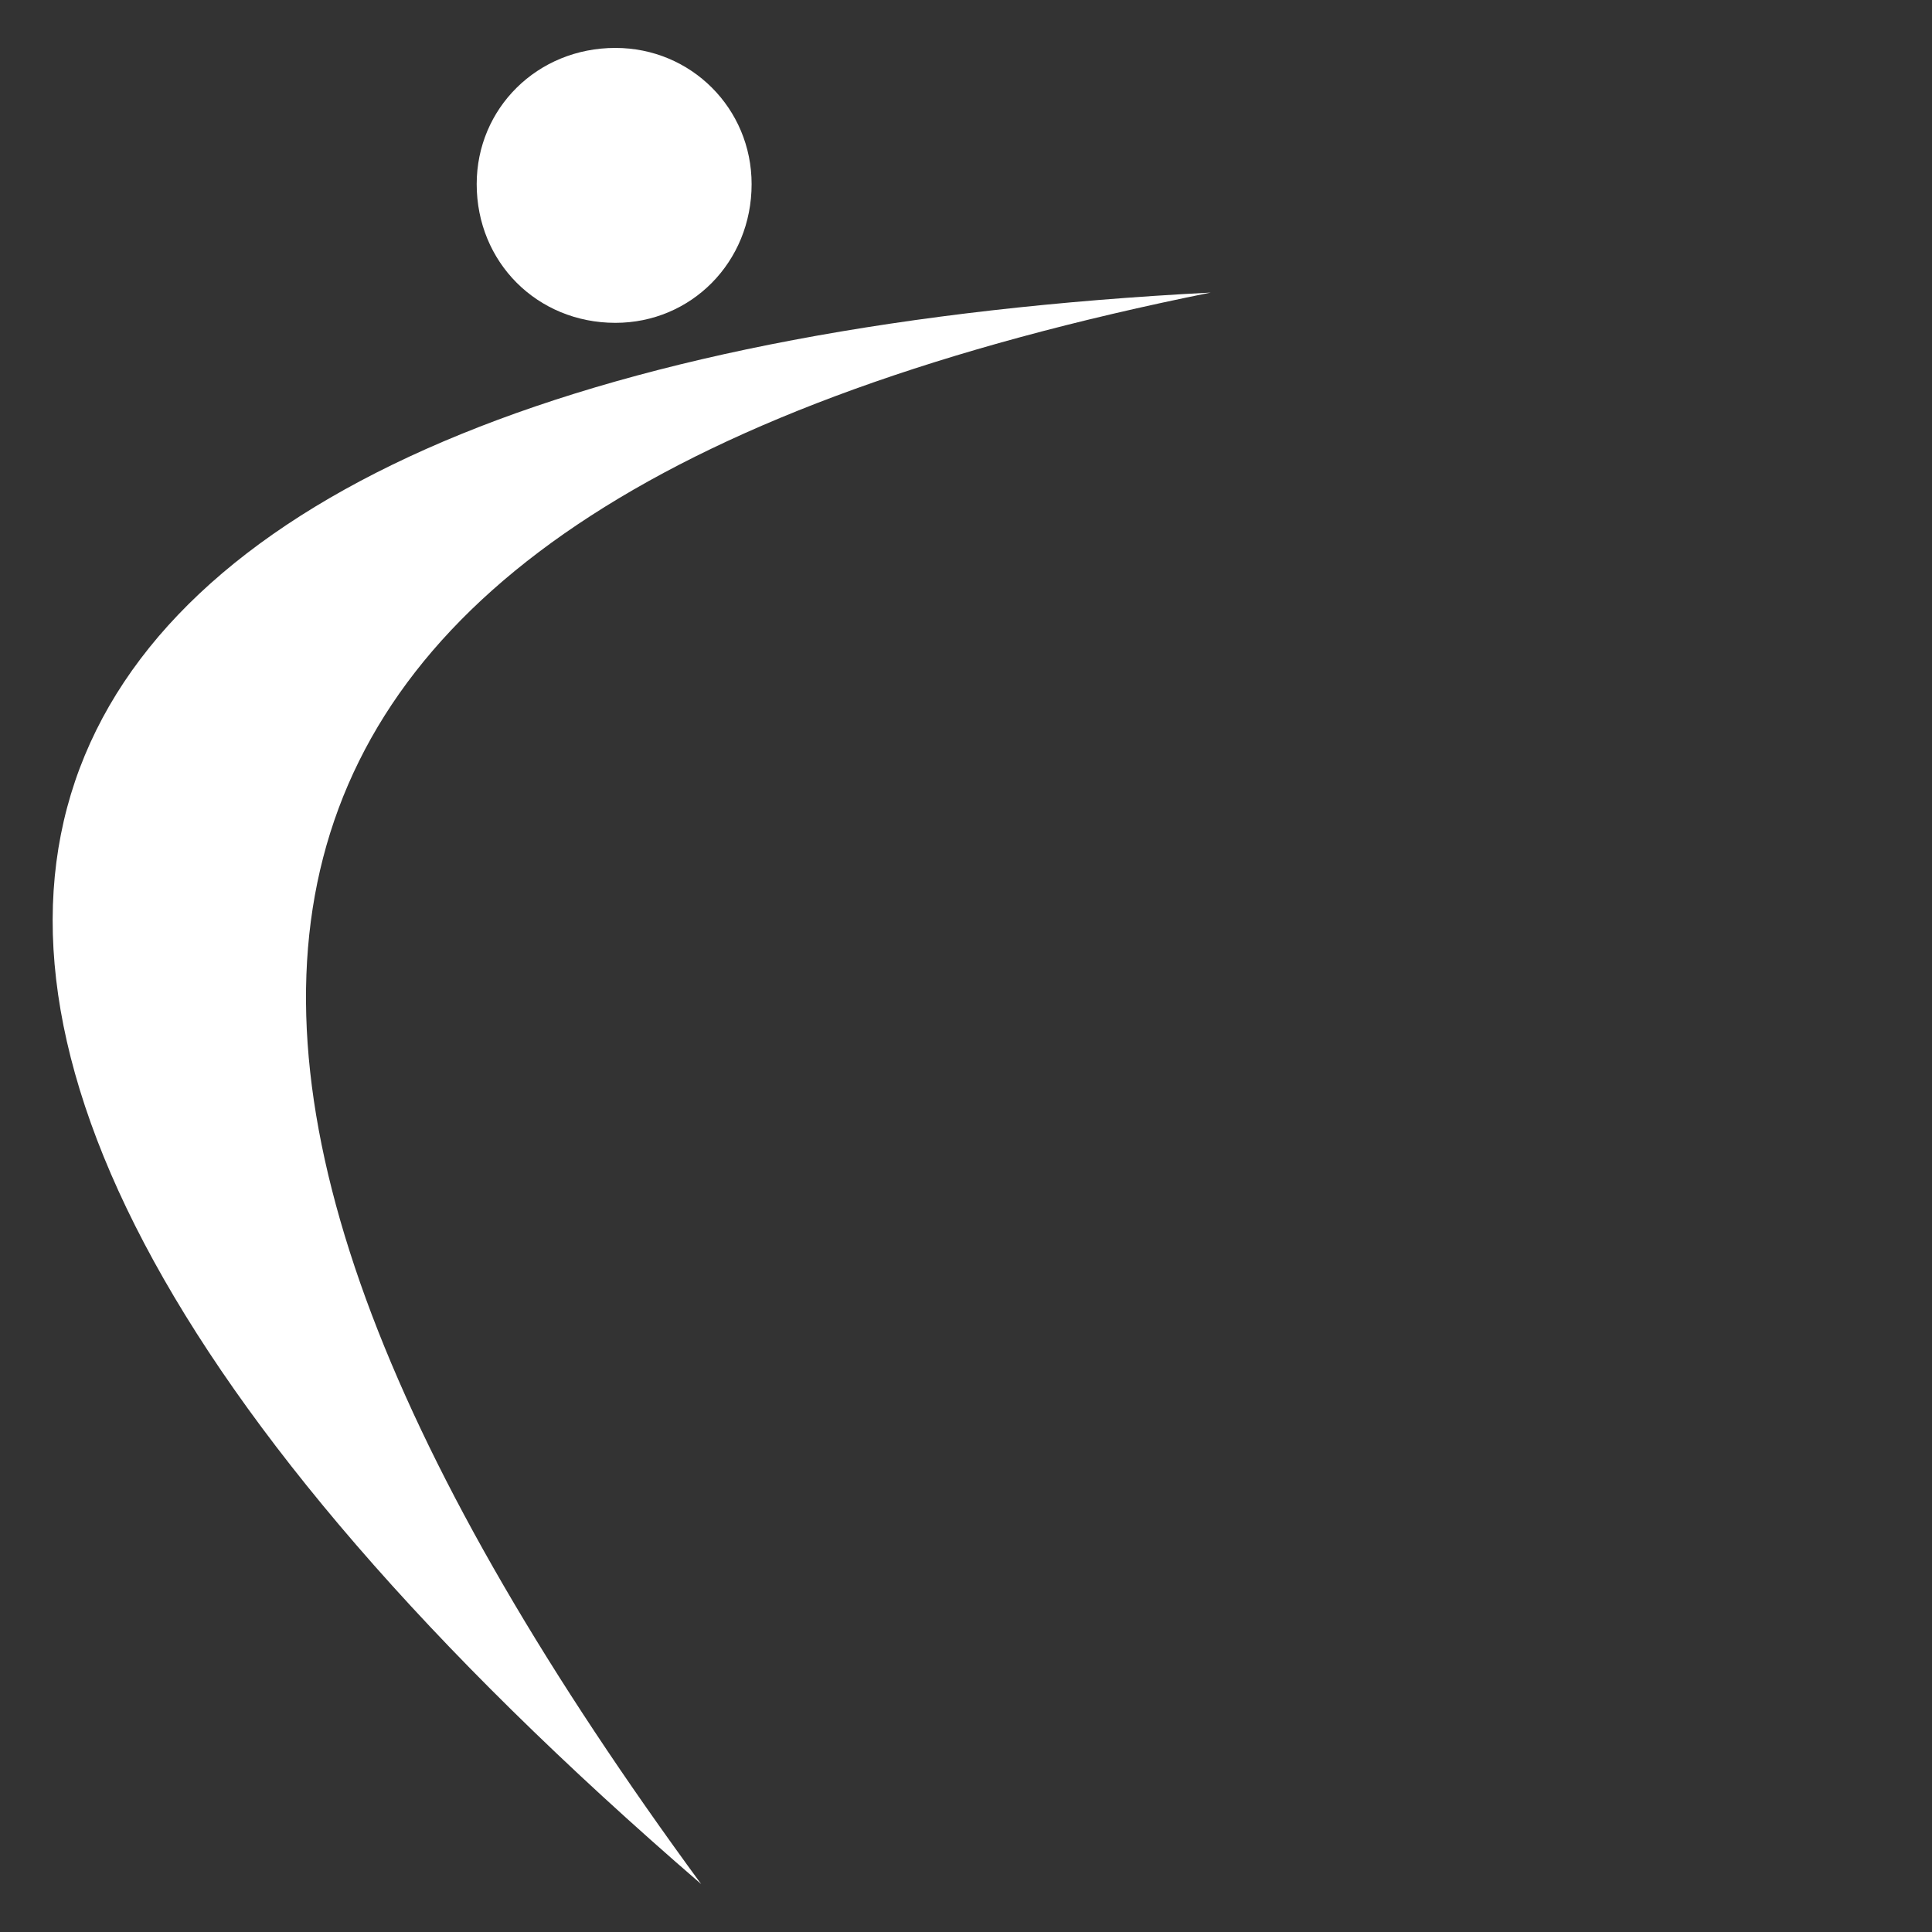 <?xml version="1.0" encoding="UTF-8"?>
<!DOCTYPE svg PUBLIC "-//W3C//DTD SVG 1.1//EN" "http://www.w3.org/Graphics/SVG/1.1/DTD/svg11.dtd">
<svg xmlns="http://www.w3.org/2000/svg" xml:space="preserve" width="227px" height="227px" version="1.1" style="shape-rendering:geometricPrecision; text-rendering:geometricPrecision; image-rendering:optimizeQuality; fill-rule:evenodd; clip-rule:evenodd"
viewBox="0 0 766 766"
 xmlns:xlink="http://www.w3.org/1999/xlink">
 <rect x="0" y="0" width="766" height="766" fill="#333333" stroke="none"/>
 <defs>
  <style type="text/css">
   <![CDATA[
    .fil0 {fill:white}
    .fil1 {fill:white;fill-rule:nonzero}
   ]]>
  </style>
 </defs>
 <g id="Слой_x0020_1">
  <g id="_513368416">
   <path class="fil0" d="M480 116c-427,86 -444,301 -202,631 -437,-377 -282,-606 202,-631z"/>
   <path class="fil0" d="M244 19c30,0 54,24 54,54 0,31 -24,55 -54,55 -31,0 -55,-24 -55,-55 0,-30 24,-54 55,-54z"/>
  
   
  </g>
 </g>
</svg>
